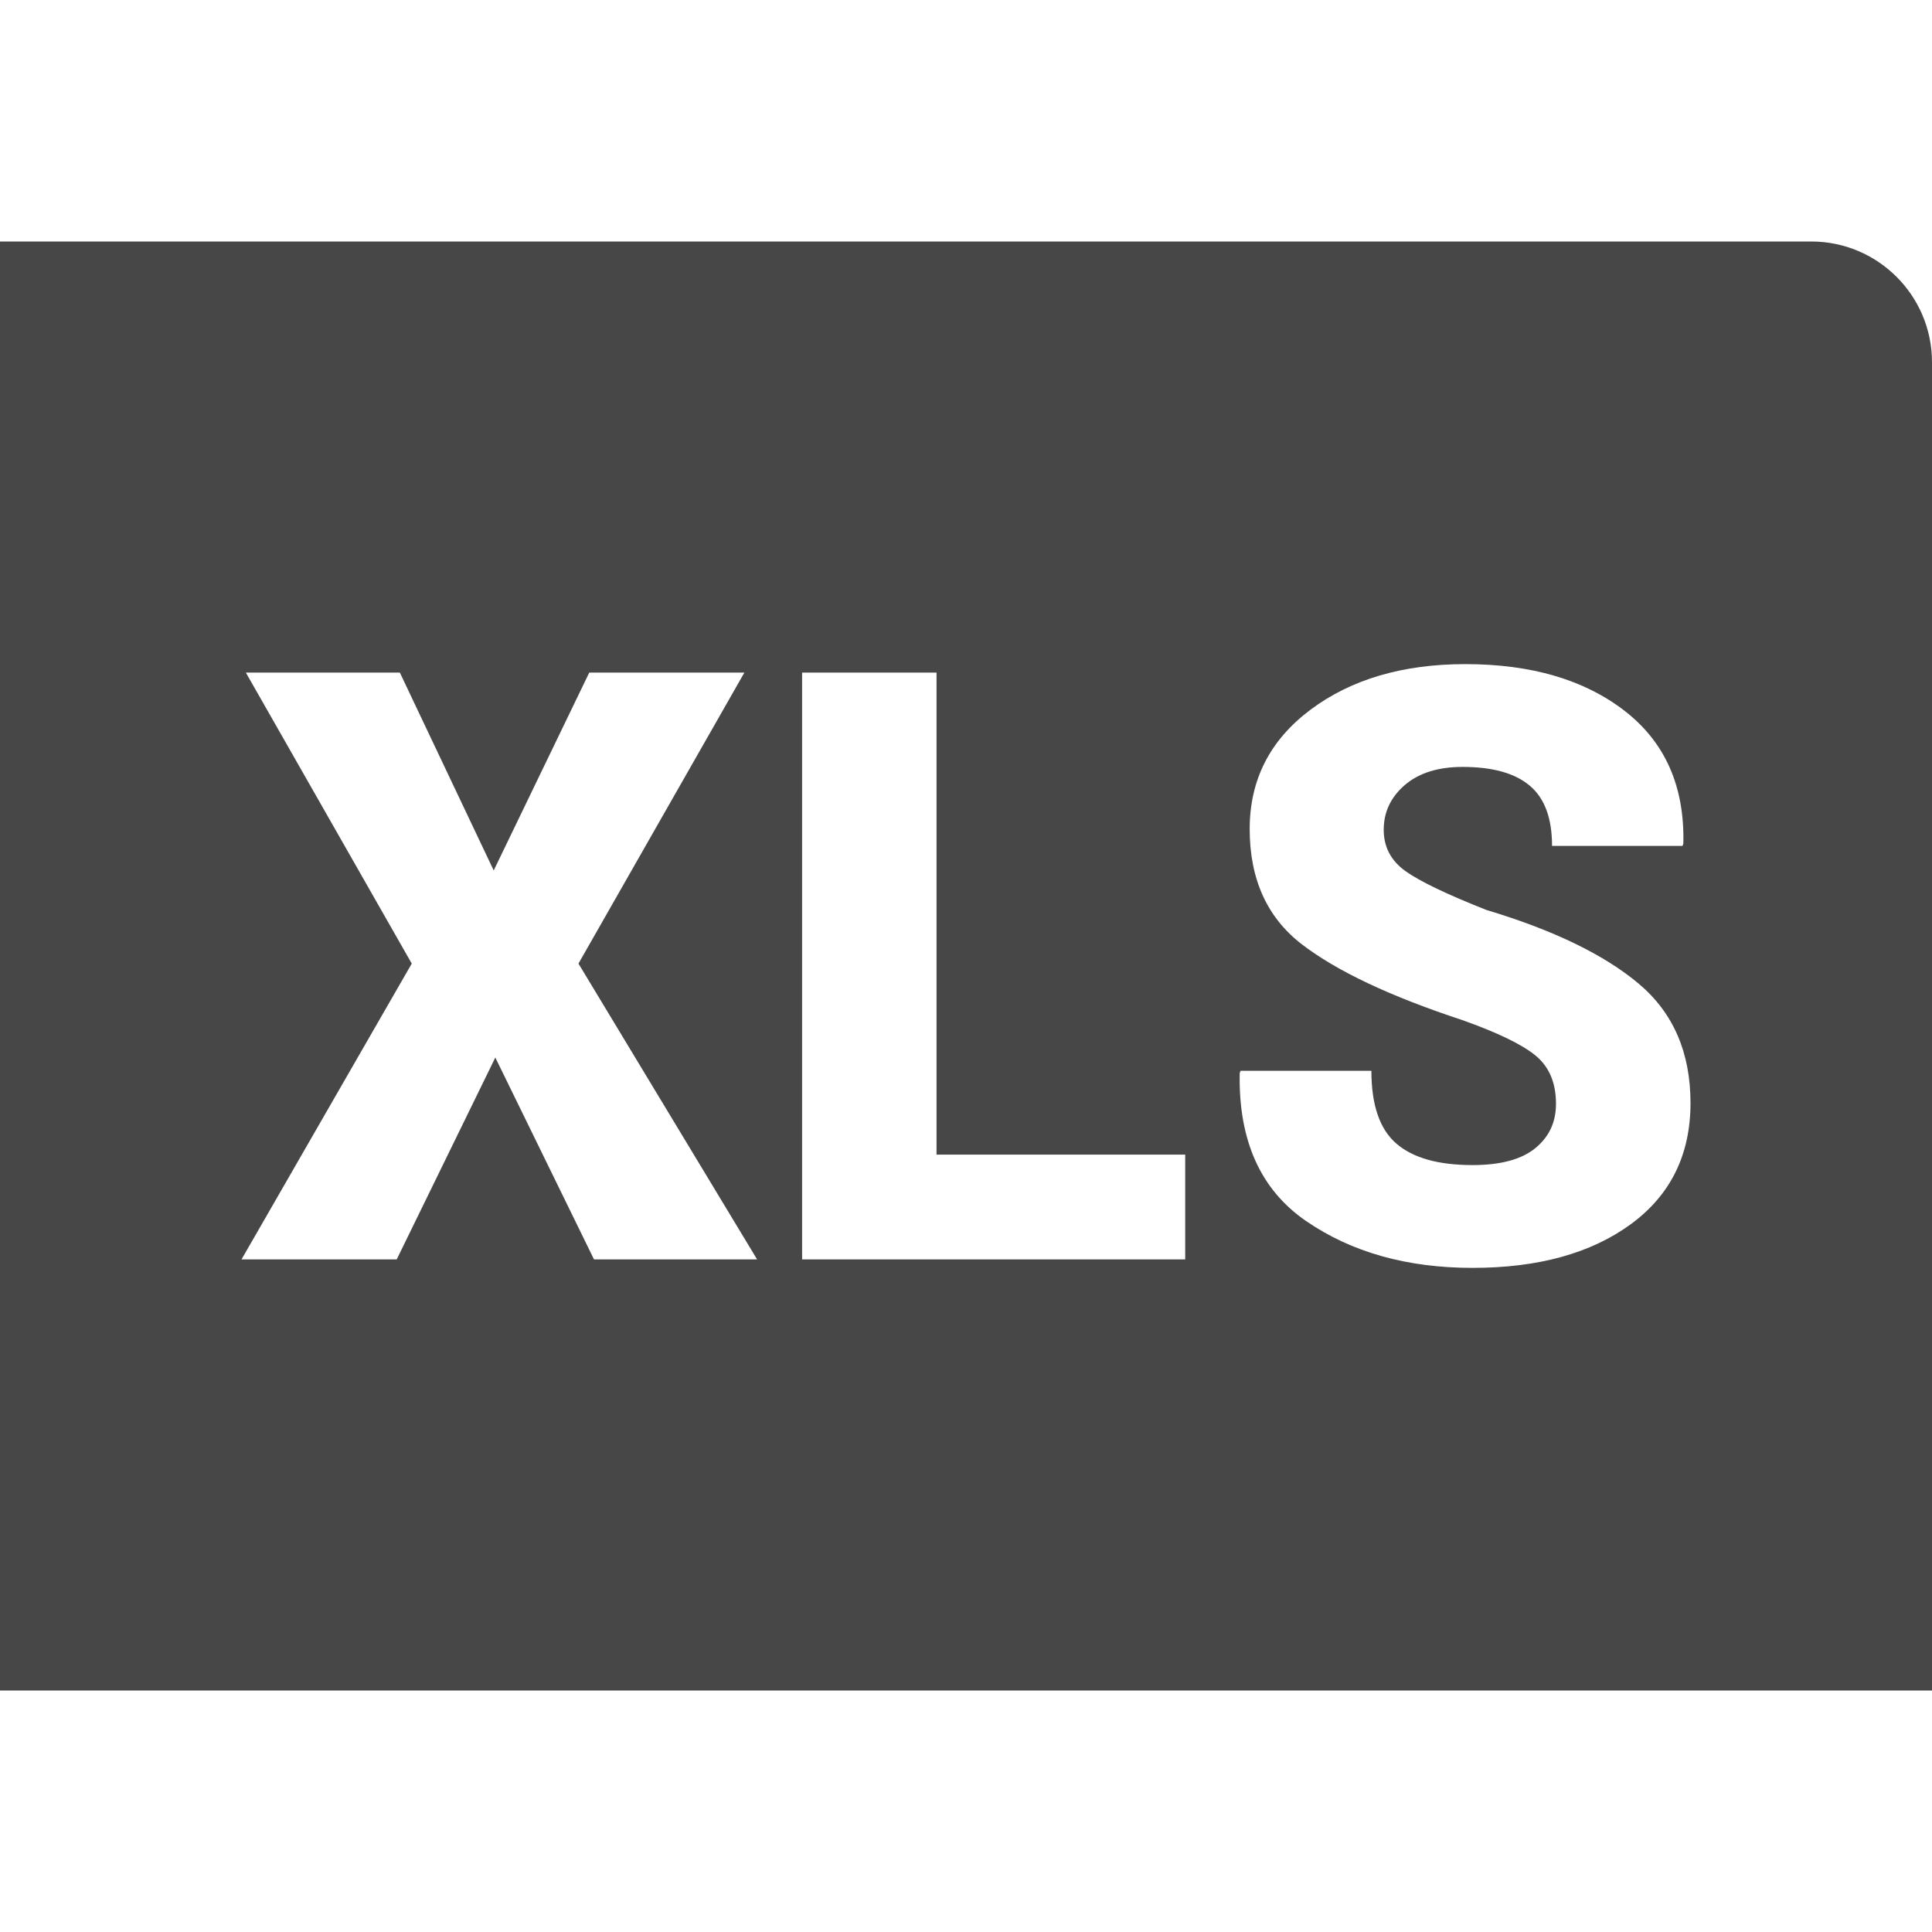 <?xml version="1.0" encoding="UTF-8"?>
<svg width="24px" height="24px" viewBox="0 0 24 24" version="1.1" xmlns="http://www.w3.org/2000/svg" xmlns:xlink="http://www.w3.org/1999/xlink">
    <title>Icon/Fill/xls-fill</title>
    <g id="Icon/Fill/xls-fill" stroke="none" stroke-width="1" fill="none" fill-rule="evenodd">
        <g id="Group" transform="translate(-0, -0)" fill="#474747" fill-rule="nonzero">
            <g id="xls" transform="translate(0, 3)">
                <path d="M22.5,0 C23.328,0 24,0.672 24,1.5 L24,18 L0,18 L0,0 L22.5,0 Z M6.133,7.813 L4.967,5.355 L3.054,5.355 L5.115,8.97 L3,12.645 L4.928,12.645 L6.153,10.137 L7.379,12.645 L9.405,12.645 L7.186,8.97 L9.247,5.355 L7.32,5.355 L6.133,7.813 Z M11.634,11.343 L11.634,5.355 L9.964,5.355 L9.964,12.645 L14.723,12.645 L14.723,11.343 L11.634,11.343 Z M19.329,10.712 C19.329,10.939 19.244,11.123 19.072,11.263 C18.901,11.403 18.641,11.473 18.292,11.473 C17.867,11.473 17.551,11.384 17.345,11.205 C17.139,11.027 17.036,10.726 17.036,10.302 L15.41,10.302 L15.4,10.332 C15.384,11.166 15.658,11.778 16.223,12.167 C16.788,12.556 17.478,12.75 18.292,12.75 C19.109,12.75 19.764,12.569 20.259,12.207 C20.753,11.845 21,11.343 21,10.702 C21,10.075 20.786,9.581 20.357,9.22 C19.929,8.86 19.298,8.554 18.465,8.304 C17.974,8.11 17.638,7.949 17.459,7.821 C17.279,7.692 17.189,7.521 17.189,7.308 C17.189,7.087 17.277,6.902 17.451,6.752 C17.626,6.602 17.865,6.527 18.168,6.527 C18.54,6.527 18.819,6.604 19.003,6.76 C19.188,6.915 19.28,7.164 19.28,7.508 L20.901,7.508 L20.911,7.478 C20.928,6.77 20.685,6.222 20.185,5.833 C19.684,5.444 19.023,5.25 18.203,5.25 C17.425,5.25 16.784,5.439 16.28,5.816 C15.776,6.193 15.524,6.687 15.524,7.298 C15.524,7.922 15.741,8.4 16.174,8.732 C16.607,9.064 17.27,9.377 18.163,9.671 C18.605,9.828 18.909,9.975 19.077,10.114 C19.245,10.253 19.329,10.452 19.329,10.712 Z" id="Combined-Shape"></path>
            </g>
        </g>
    </g>
</svg>